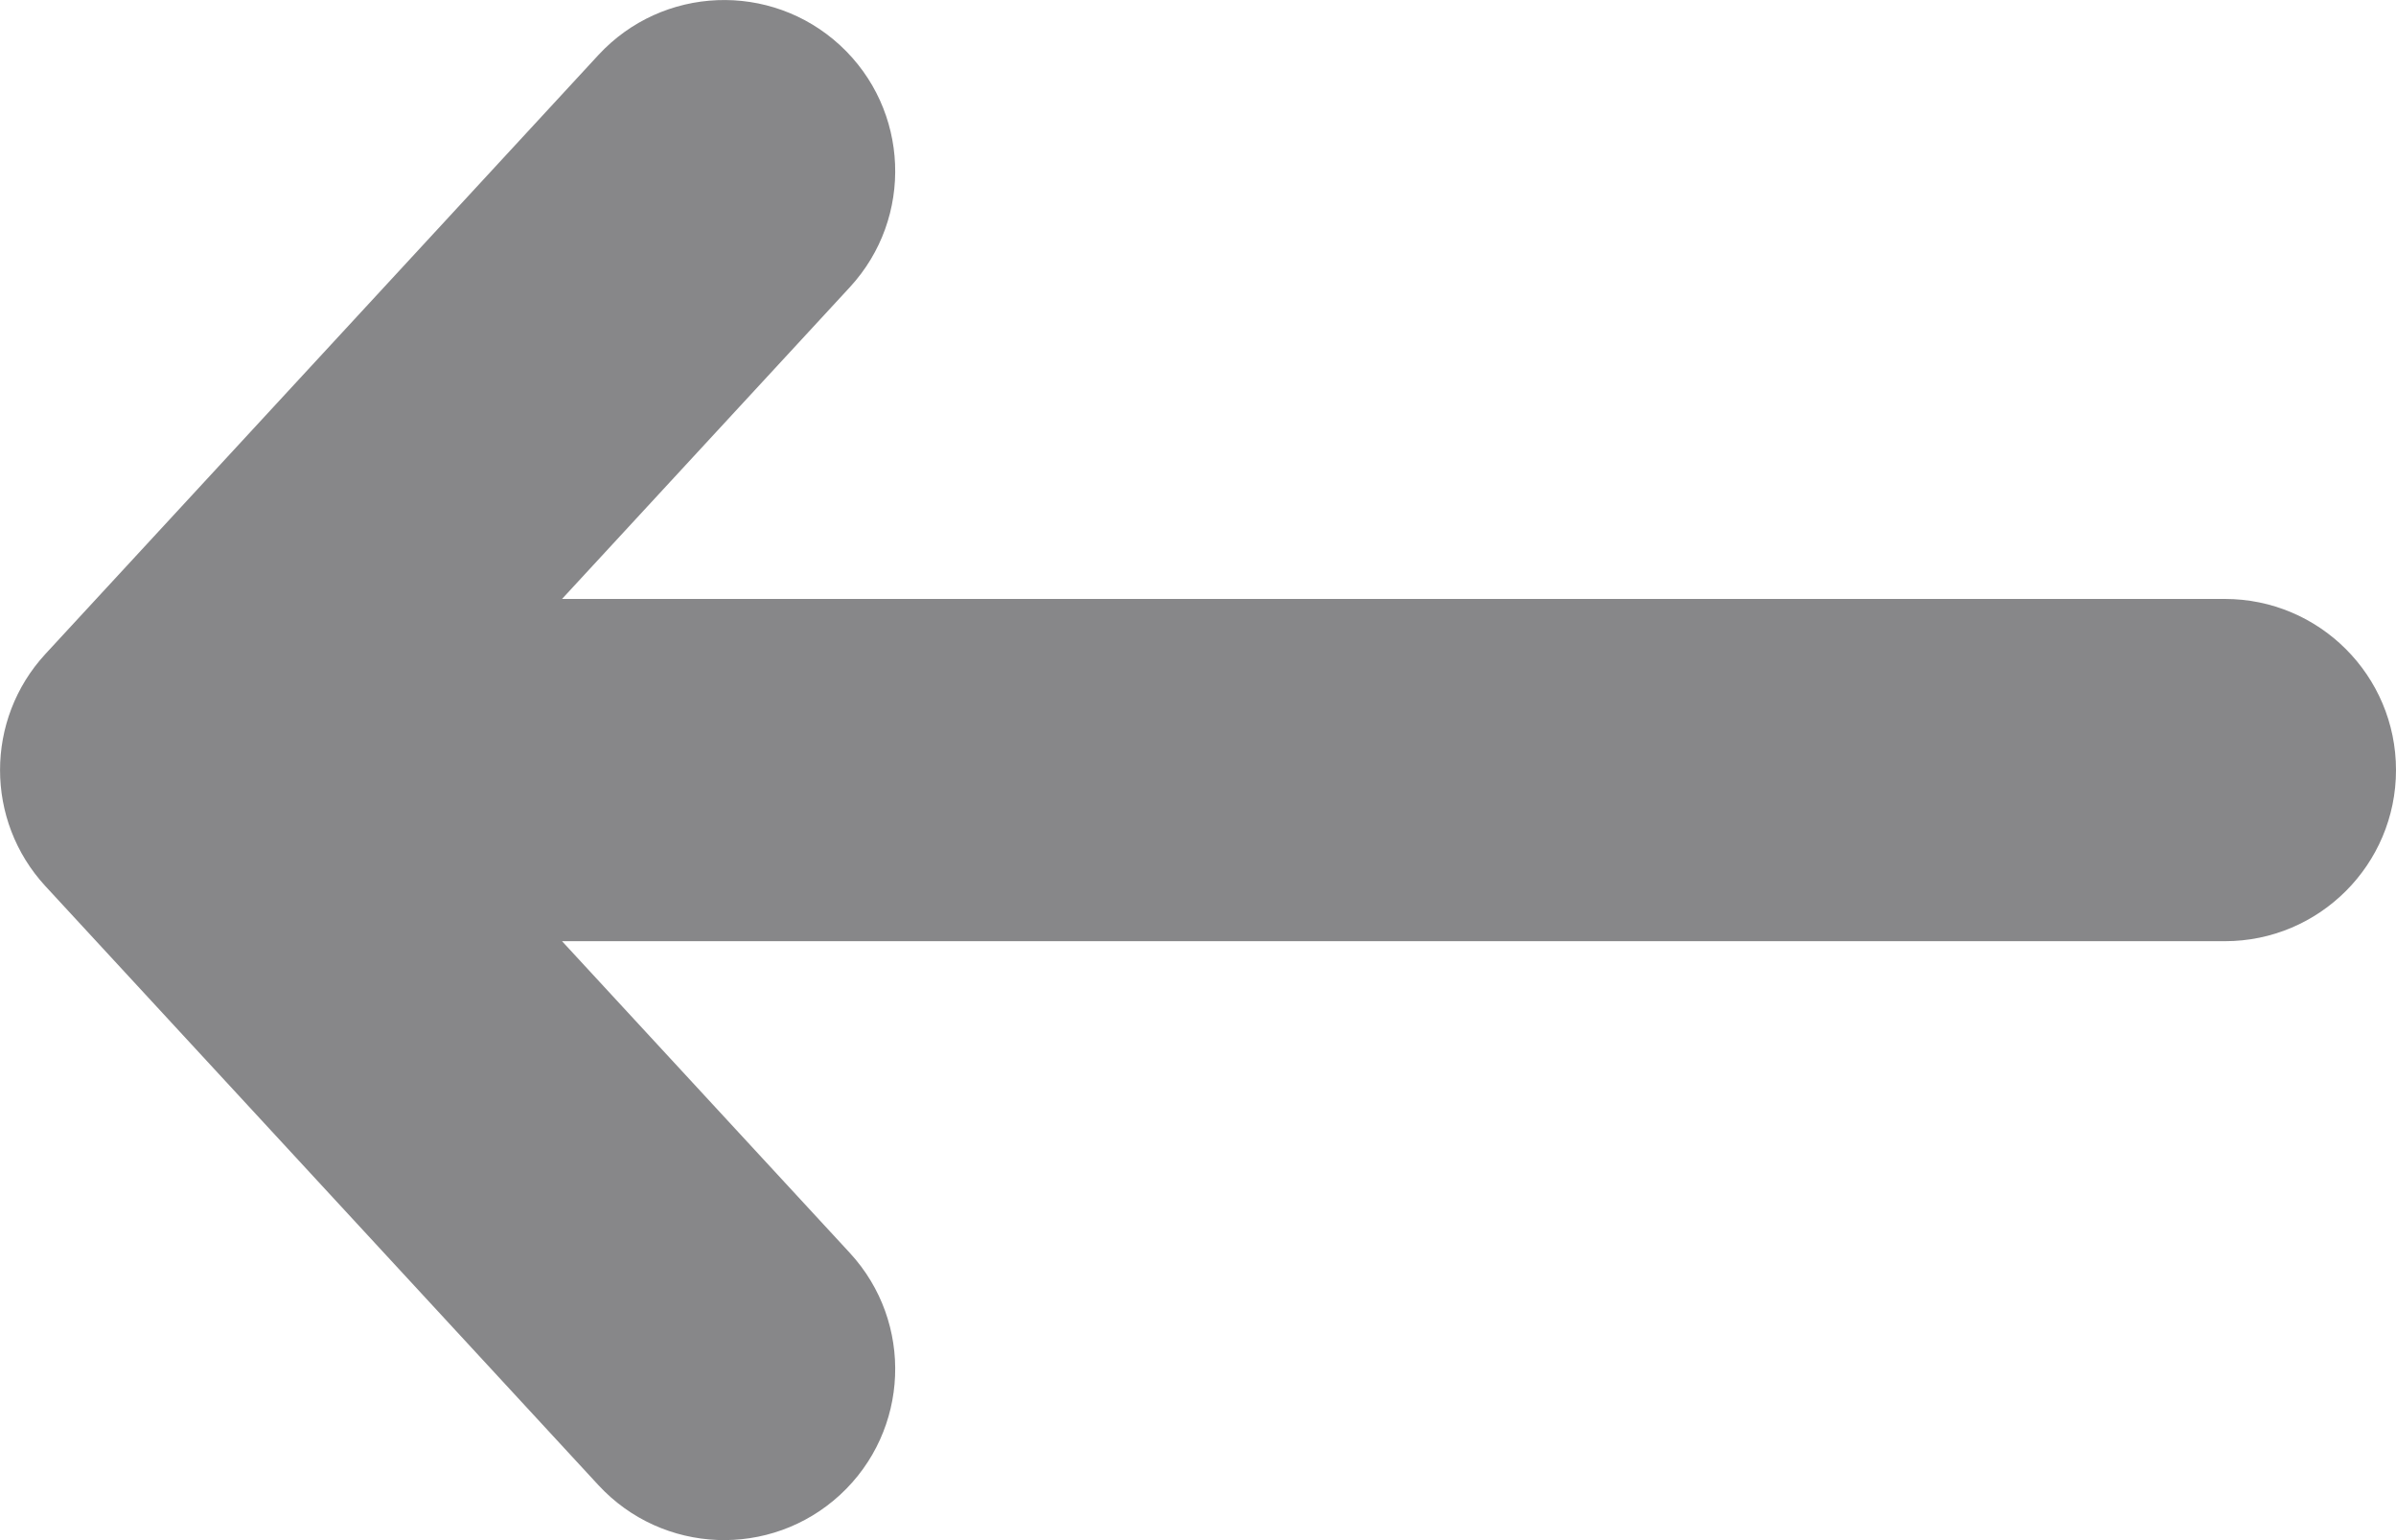 <svg width="14" height="9" viewBox="0 0 14 9" fill="none" xmlns="http://www.w3.org/2000/svg">
<path fill-rule="evenodd" clip-rule="evenodd" d="M4.909 8.735C4.503 9.109 3.871 9.084 3.496 8.678L0.265 5.178C-0.088 4.795 -0.088 4.205 0.265 3.822L3.496 0.322C3.871 -0.084 4.503 -0.109 4.909 0.265C5.315 0.64 5.34 1.272 4.966 1.678L3.284 3.5L13 3.5C13.552 3.5 14 3.948 14 4.5C14 5.052 13.552 5.5 13 5.5L3.284 5.5L4.966 7.322C5.34 7.728 5.315 8.36 4.909 8.735Z" fill="#878789"/>
</svg>
